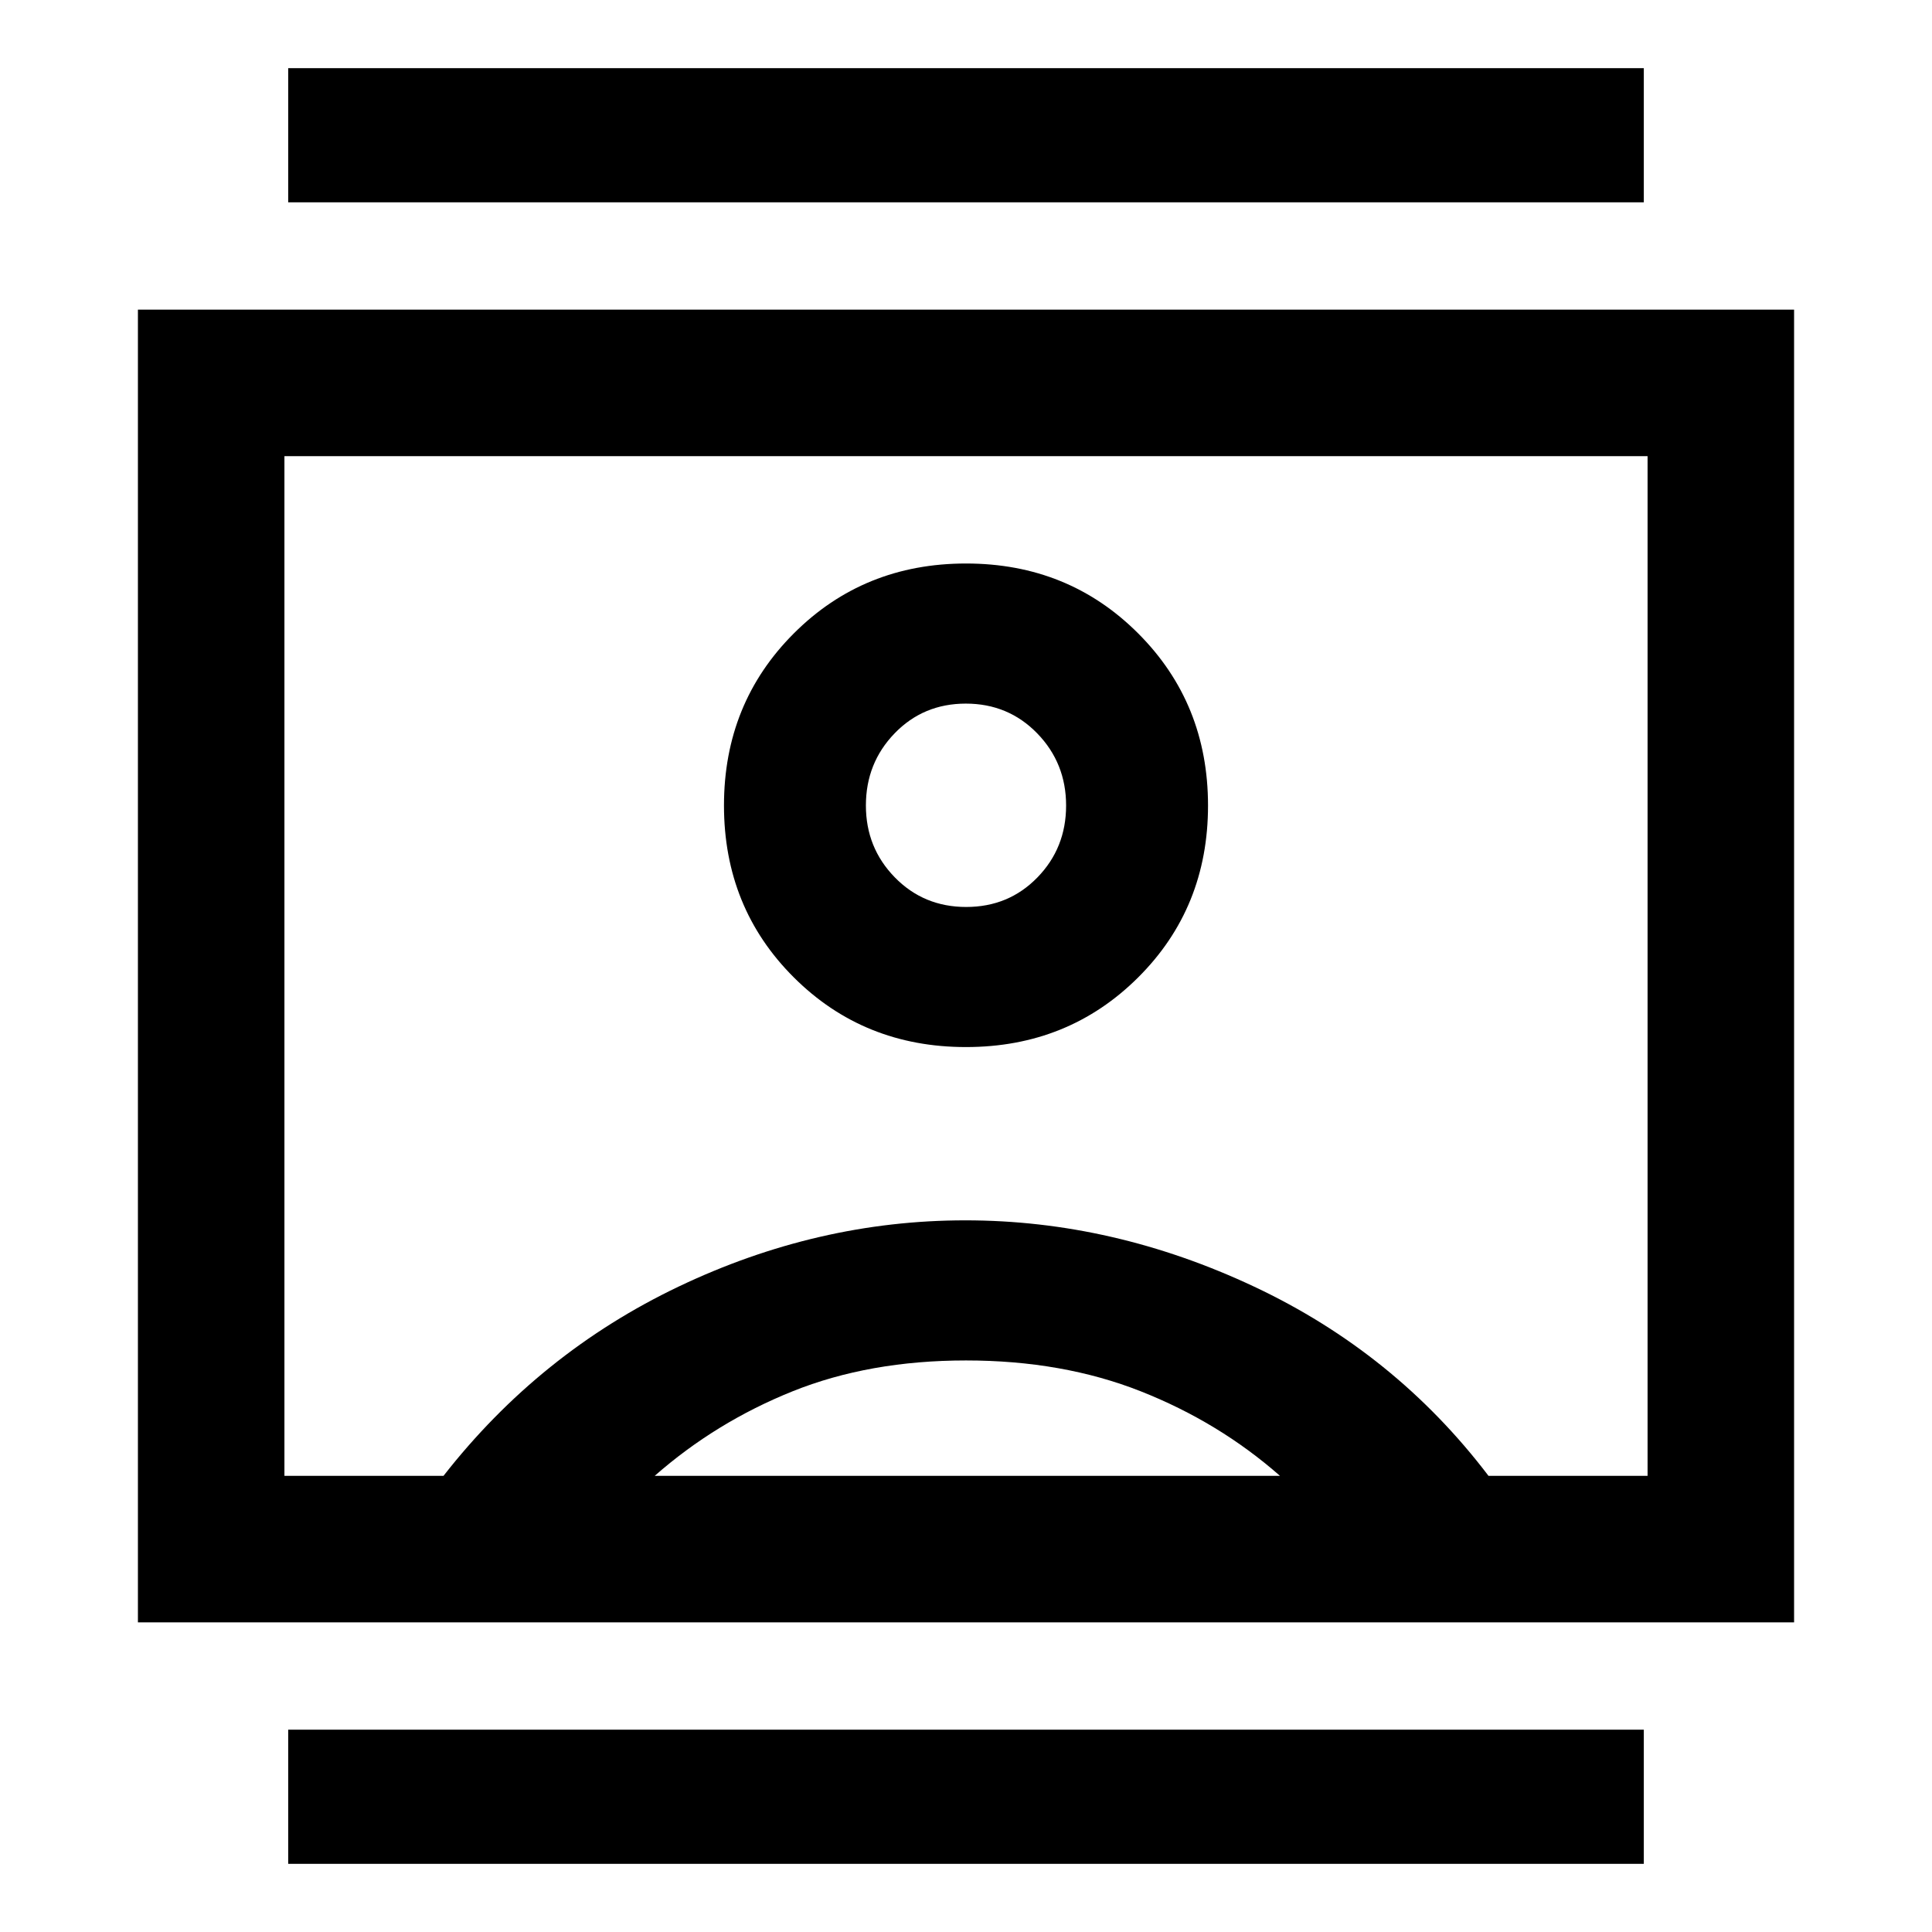 <svg xmlns="http://www.w3.org/2000/svg" height="40" viewBox="0 -960 960 960" width="40"><path d="M143.2-33.86v-66.67h673.6v66.67H143.2Zm0-825.61v-66.67h673.6v66.67H143.2Zm336.78 419.75q50.82 0 85.55-34.59t34.73-85.41q0-50.82-34.71-85.55Q530.83-680 480.02-680q-50.82 0-85.55 34.71-34.73 34.72-34.73 85.53 0 50.82 34.71 85.43 34.72 34.61 85.53 34.61ZM68.53-153.86v-652.28h822.94v652.28H68.53Zm151.85-72.81q47.73-61.06 116.76-94 69.04-32.95 142.53-32.95 73.48 0 143.52 32.95 70.03 32.94 116.43 94h79.05v-506.66H141.33v506.66h79.05Zm104.95 0H636q-30.33-26.66-69.17-42Q528-284 480-284t-86.17 15.33q-38.16 15.34-68.5 42Zm154.76-282.66q-21.1 0-35.47-14.72-14.36-14.71-14.36-35.71 0-21.09 14.28-35.86 14.27-14.76 35.37-14.76 21.1 0 35.47 14.78 14.36 14.78 14.36 35.87 0 21.1-14.28 35.75-14.27 14.65-35.37 14.65ZM480-480Z"/></svg>